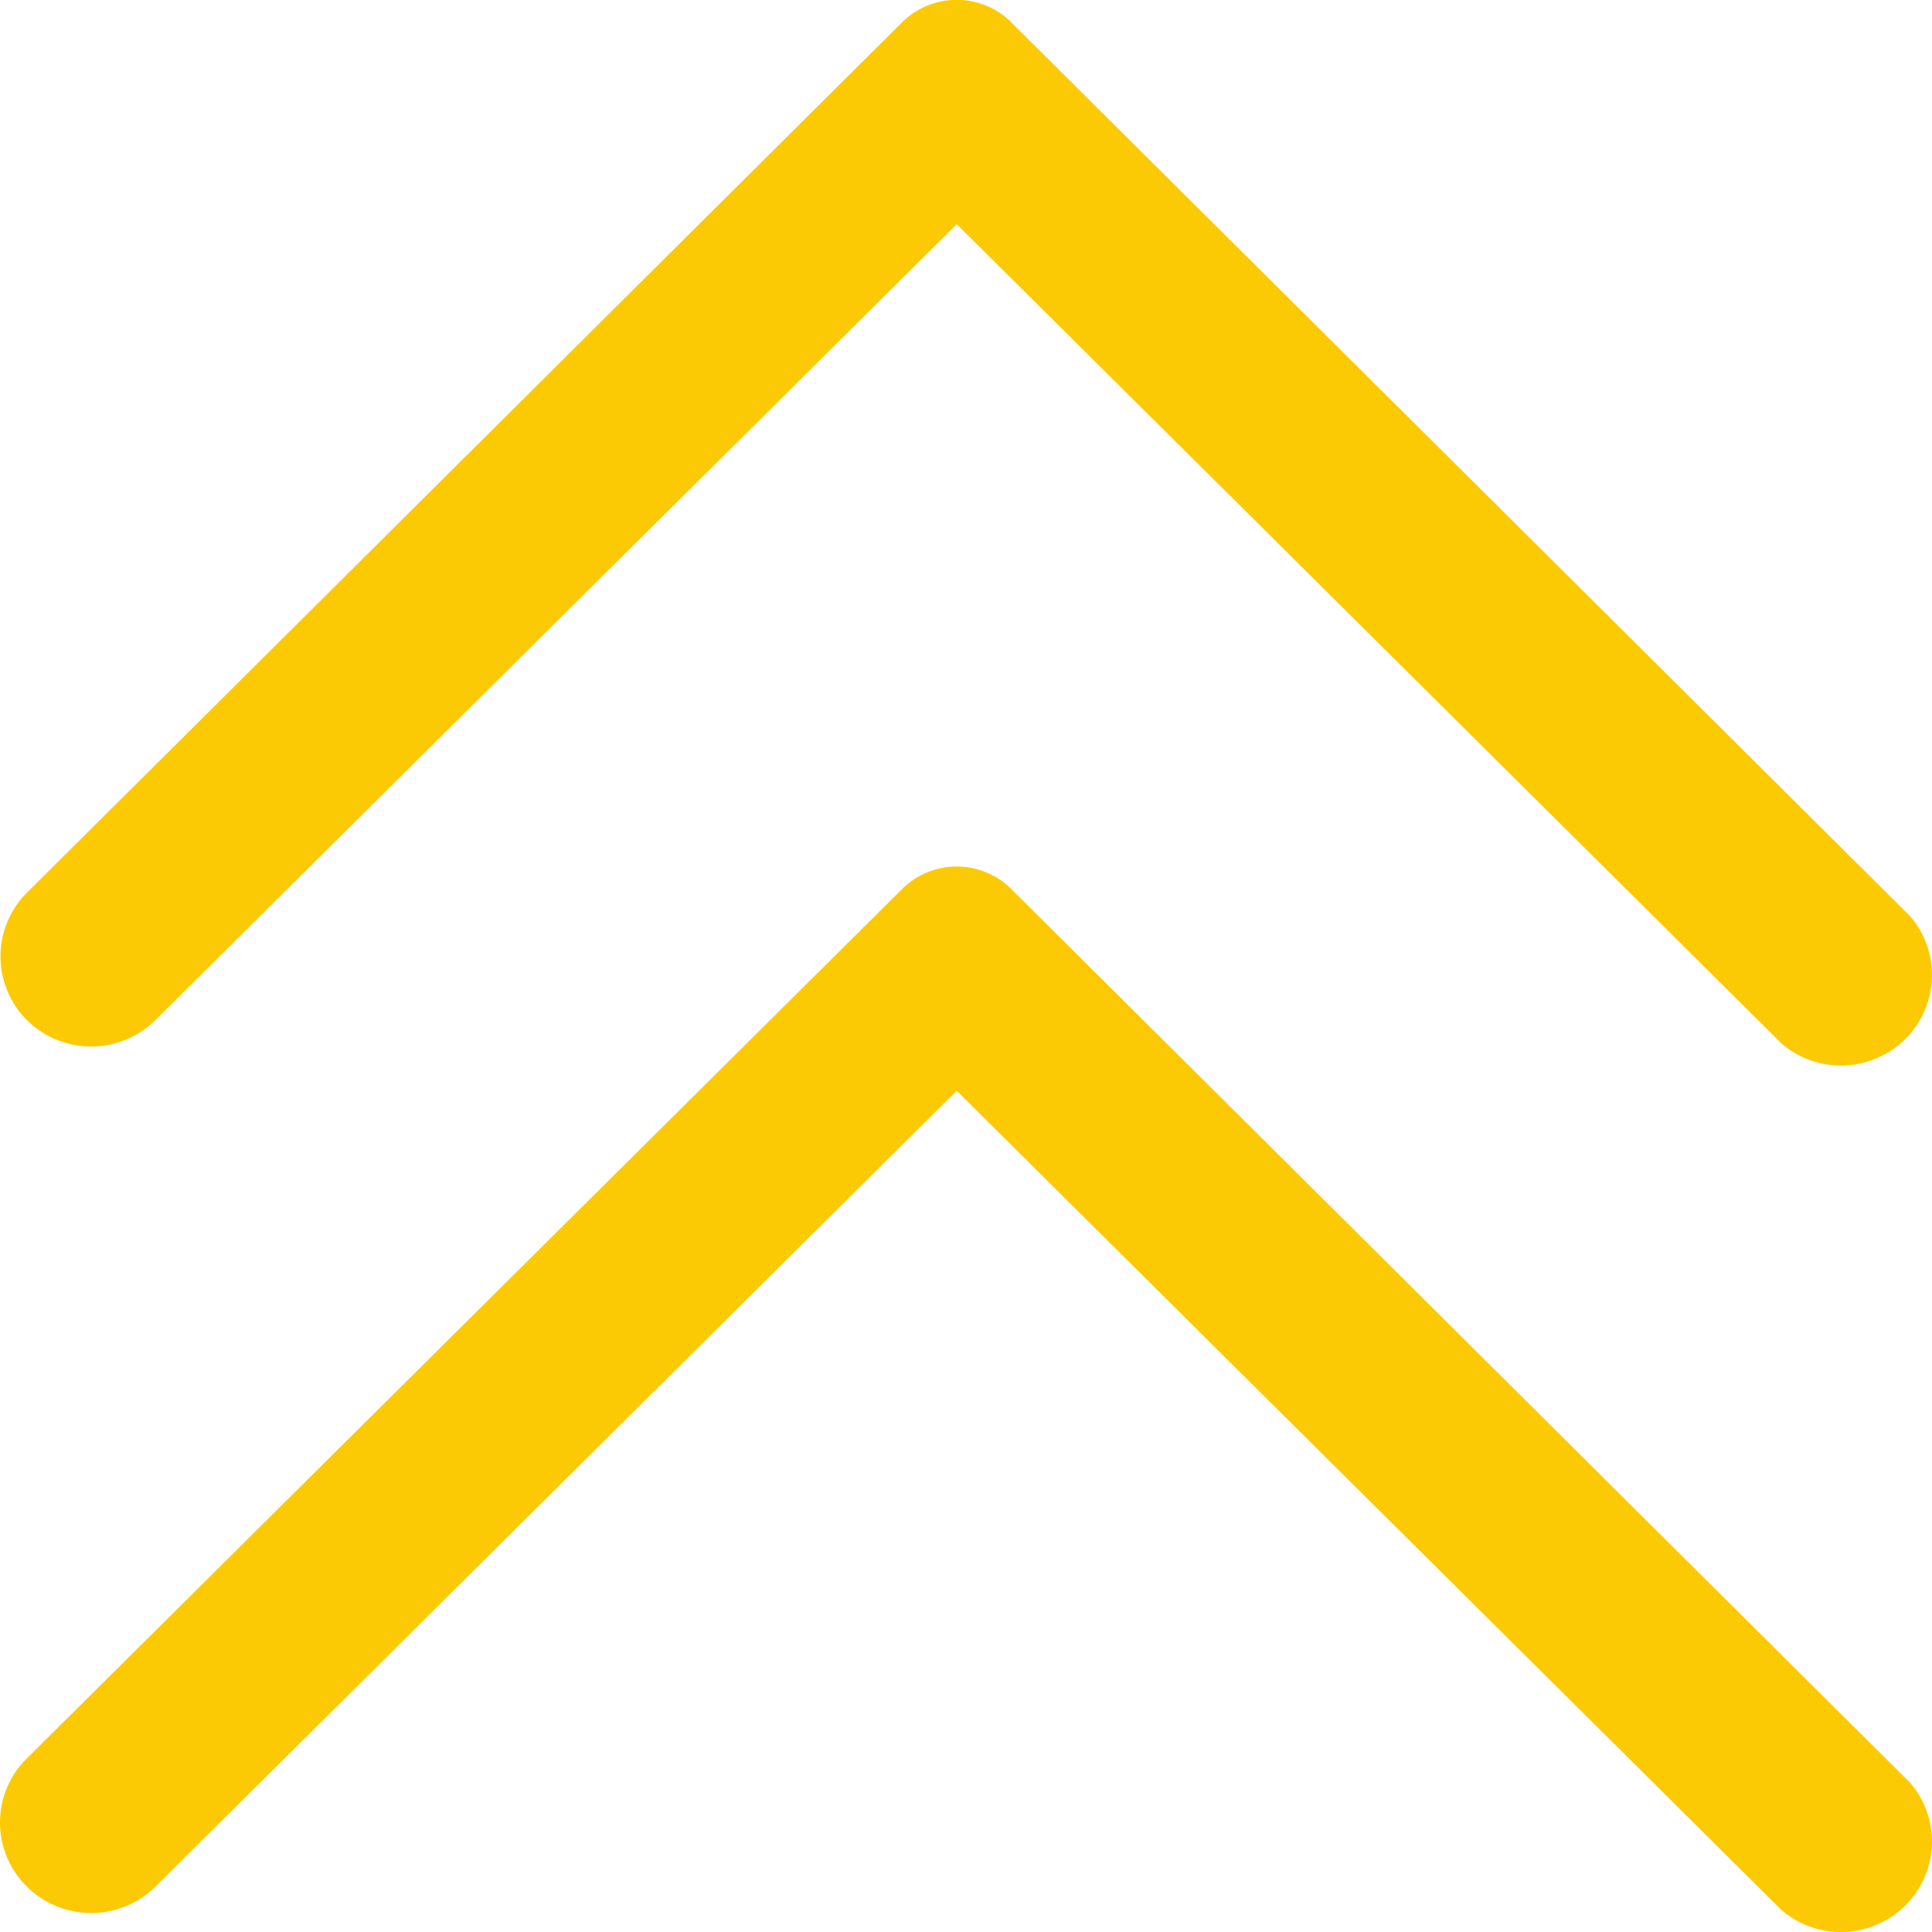 <svg width="32" height="32" fill="none" xmlns="http://www.w3.org/2000/svg"><g clip-path="url(#clip0_2_2)" fill="#FCCA05"><path d="M16.75 14.725l14.887 14.802a1.492 1.492 0 01-.079 2.034 1.513 1.513 0 01-2.047.079L15.846 18.066 2.573 31.25a1.514 1.514 0 01-2.457-.487 1.49 1.49 0 01.33-1.64l14.495-14.398a1.286 1.286 0 011.81 0z"/><path d="M16.75.371l14.887 14.803a1.492 1.492 0 01-.079 2.034 1.512 1.512 0 01-2.047.079L15.846 3.713 2.573 16.897a1.513 1.513 0 01-2.127 0 1.493 1.493 0 010-2.112L14.941.37a1.286 1.286 0 011.81 0z"/></g><defs><clipPath id="clip0_2_2"><path fill="#fff" d="M0 0h32v32H0z"/></clipPath></defs></svg>